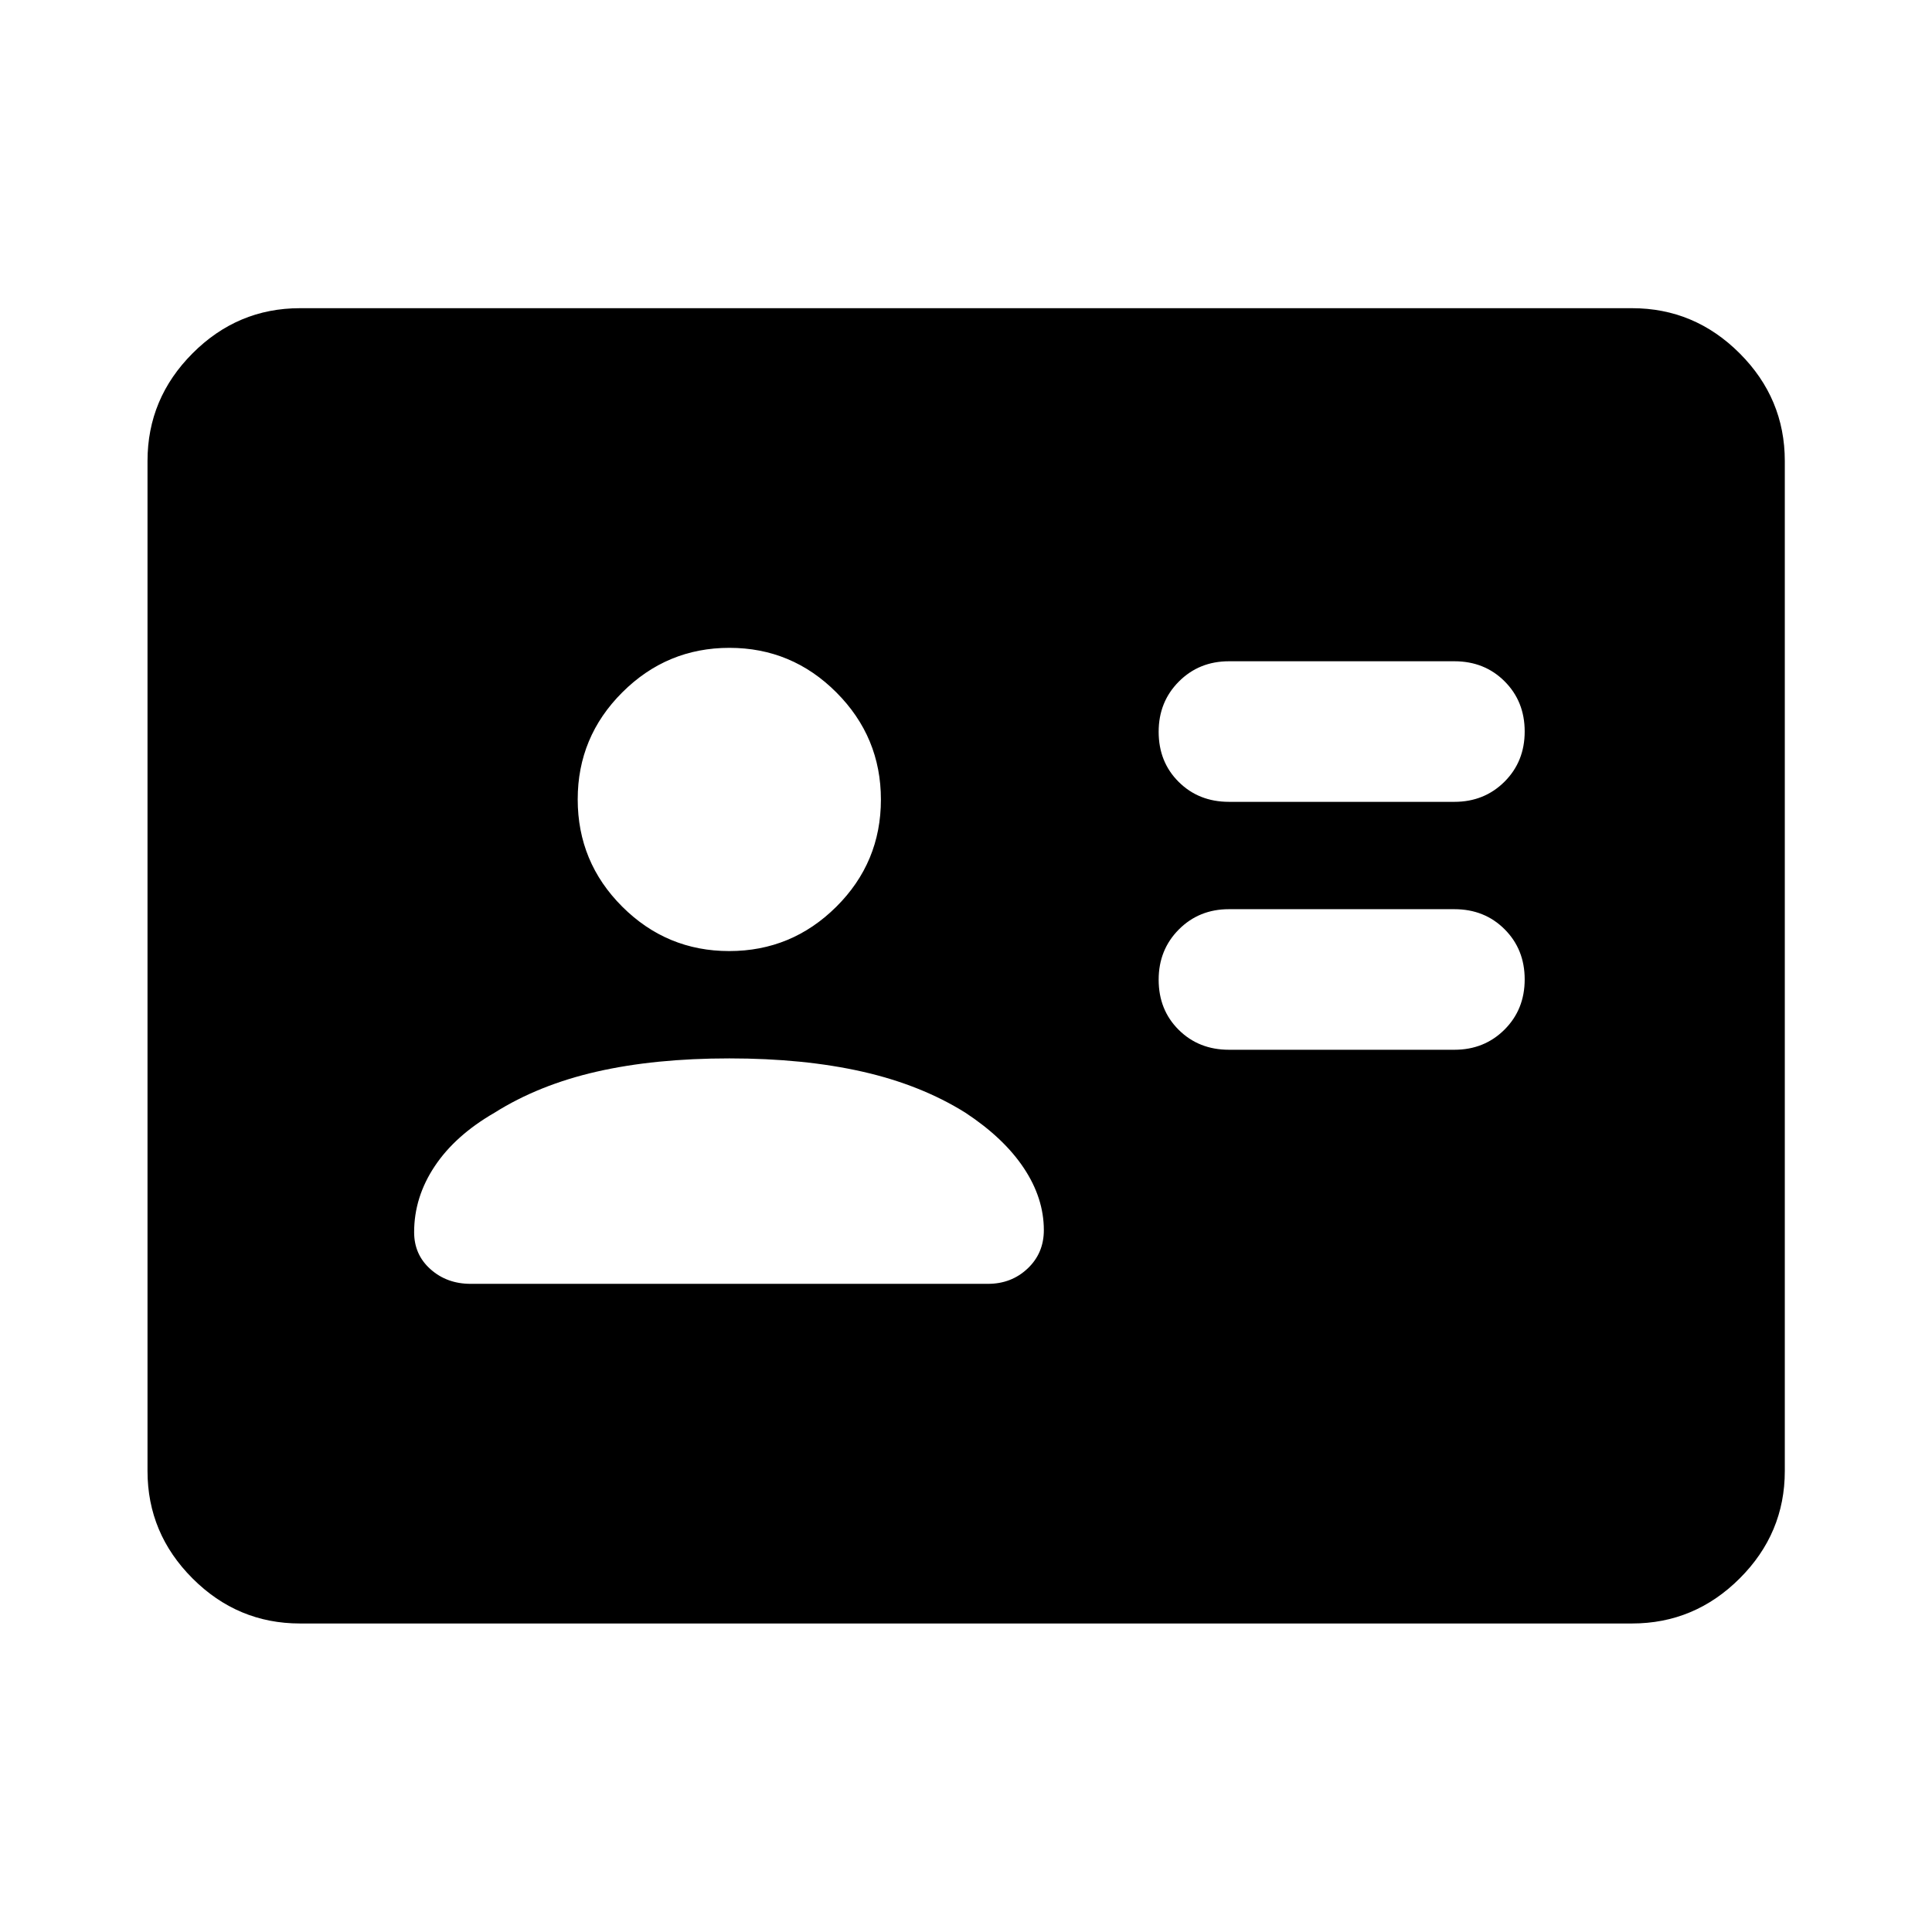 <svg xmlns="http://www.w3.org/2000/svg" height="40" viewBox="0 -960 960 960" width="40"><path d="M722.68-438.38q14.85 0 24.89-10 10.04-10.01 10.04-24.96 0-14.95-9.98-24.92-9.97-9.97-24.95-9.97H610.65q-14.84 0-24.88 10.07-10.04 10.08-10.04 24.97 0 15.03 9.97 24.92 9.97 9.89 24.95 9.89h112.03Zm0-123.19q14.85 0 24.89-10 10.04-10.01 10.04-24.96 0-14.95-9.98-24.92-9.97-9.97-24.95-9.97H610.65q-14.84 0-24.88 10.08-10.04 10.07-10.04 24.96 0 15.03 9.97 24.92 9.97 9.89 24.95 9.89h112.03ZM362.39-434.09q-37.01 0-65.87 6.58-28.85 6.58-50.8 20.42-19.53 11.27-29.73 26.62-10.21 15.34-10.21 32.74 0 11.17 8.15 18.41 8.14 7.25 19.91 7.25h257.1q11.63 0 19.69-7.62 8.05-7.61 8.05-19.07 0-15.89-9.95-30.84t-29.01-27.49q-22.13-13.84-51.22-20.42-29.09-6.58-66.11-6.58Zm-.05-53.33q31.05 0 53.22-22.03 22.16-22.04 22.16-53.25 0-31.05-22.11-53.22-22.11-22.17-53.17-22.17-31.05 0-53.22 22.12-22.16 22.11-22.16 53.16 0 31.22 22.11 53.3 22.12 22.09 53.17 22.09ZM149.06-153.3q-31 0-53.38-22.38-22.38-22.38-22.38-53.38v-501.88q0-31.06 22.38-53.49 22.38-22.43 53.38-22.43h661.88q31.06 0 53.49 22.43 22.43 22.43 22.43 53.49v501.88q0 31-22.43 53.38Q842-153.3 810.94-153.3H149.06Z"/></svg>